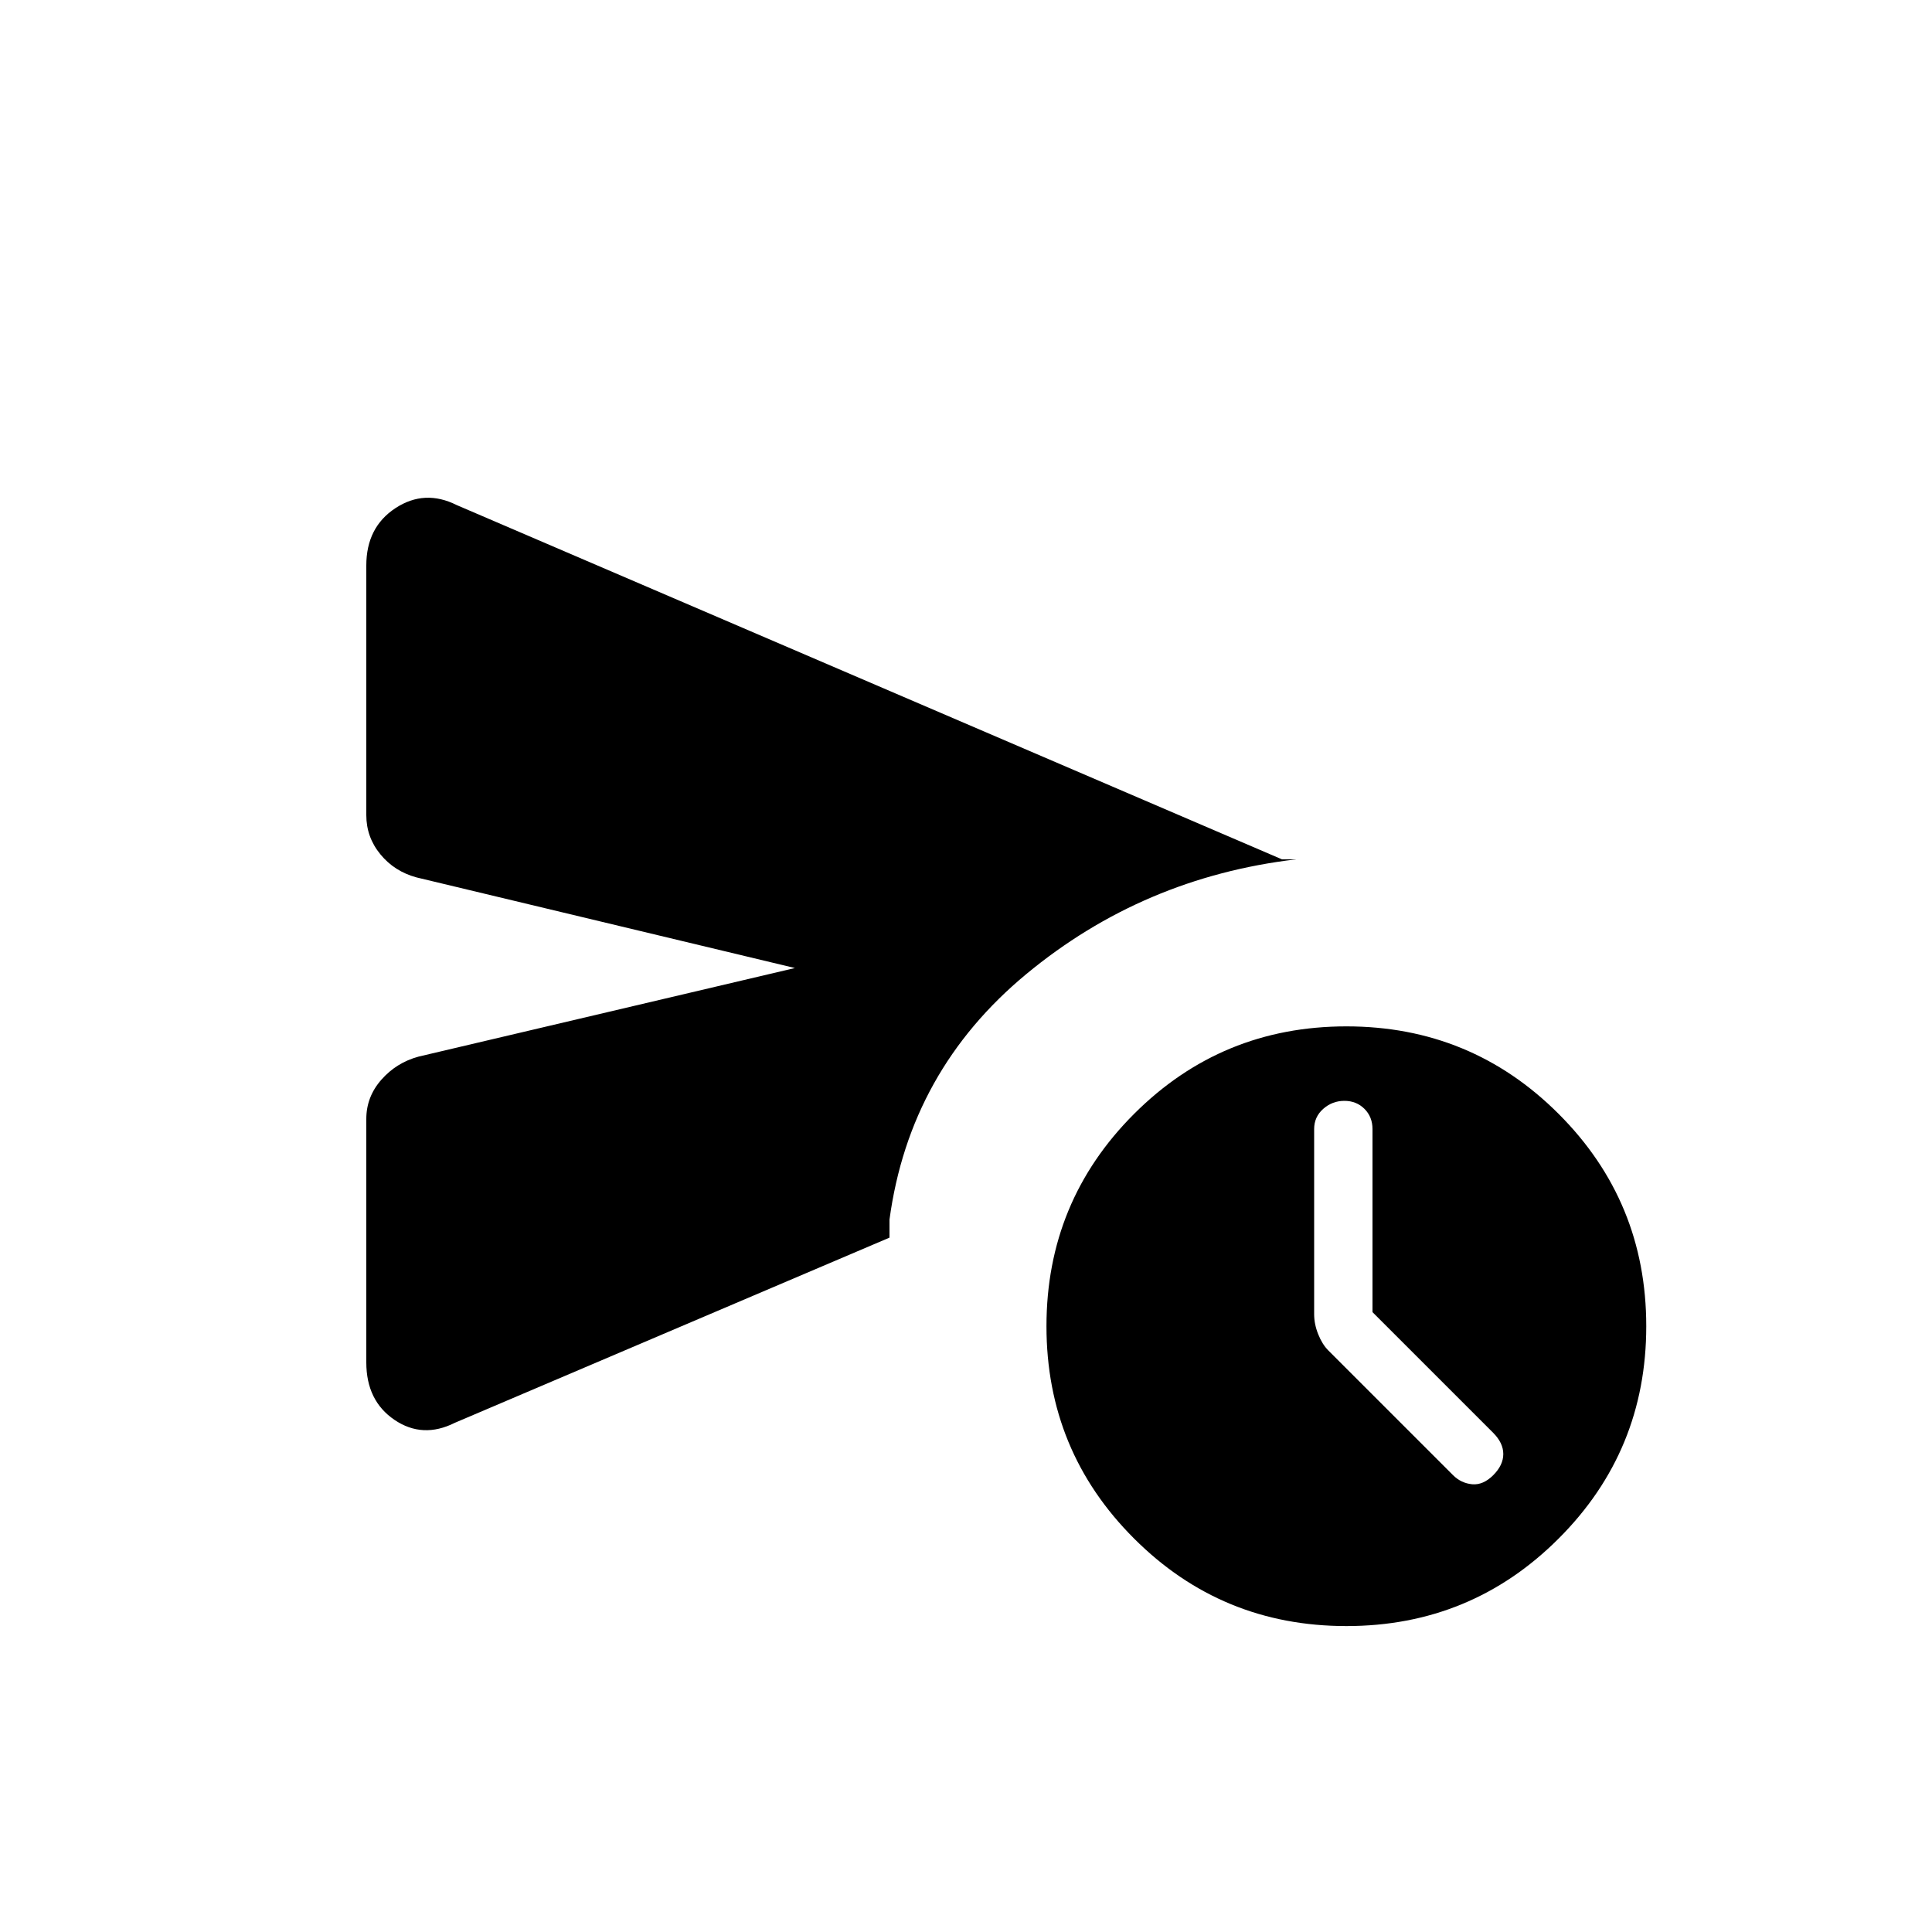 <svg xmlns="http://www.w3.org/2000/svg" height="20" width="20"><path d="M3.792 14.104v-2.521q0-.229.156-.406.156-.177.385-.239l3.896-.917-3.917-.938q-.229-.062-.374-.239-.146-.177-.146-.406V5.854q0-.396.302-.594.302-.198.635-.031l8.542 3.667h.146q-1.584.187-2.792 1.187-1.208 1-1.417 2.542v.187l-4.5 1.917q-.333.167-.625-.031-.291-.198-.291-.594Zm10.146 2.729q-1.292 0-2.198-.906-.907-.906-.907-2.198 0-1.291.907-2.198.906-.906 2.198-.906 1.291 0 2.197.906.907.907.907 2.198 0 1.292-.907 2.198-.906.906-2.197.906Zm.27-3.25v-1.895q0-.126-.083-.209-.083-.083-.208-.083-.125 0-.219.083t-.094.209v1.916q0 .104.042.208.042.105.104.167l1.292 1.292q.083.083.198.094.114.01.218-.094t.104-.219q0-.114-.104-.219Z"/></svg>